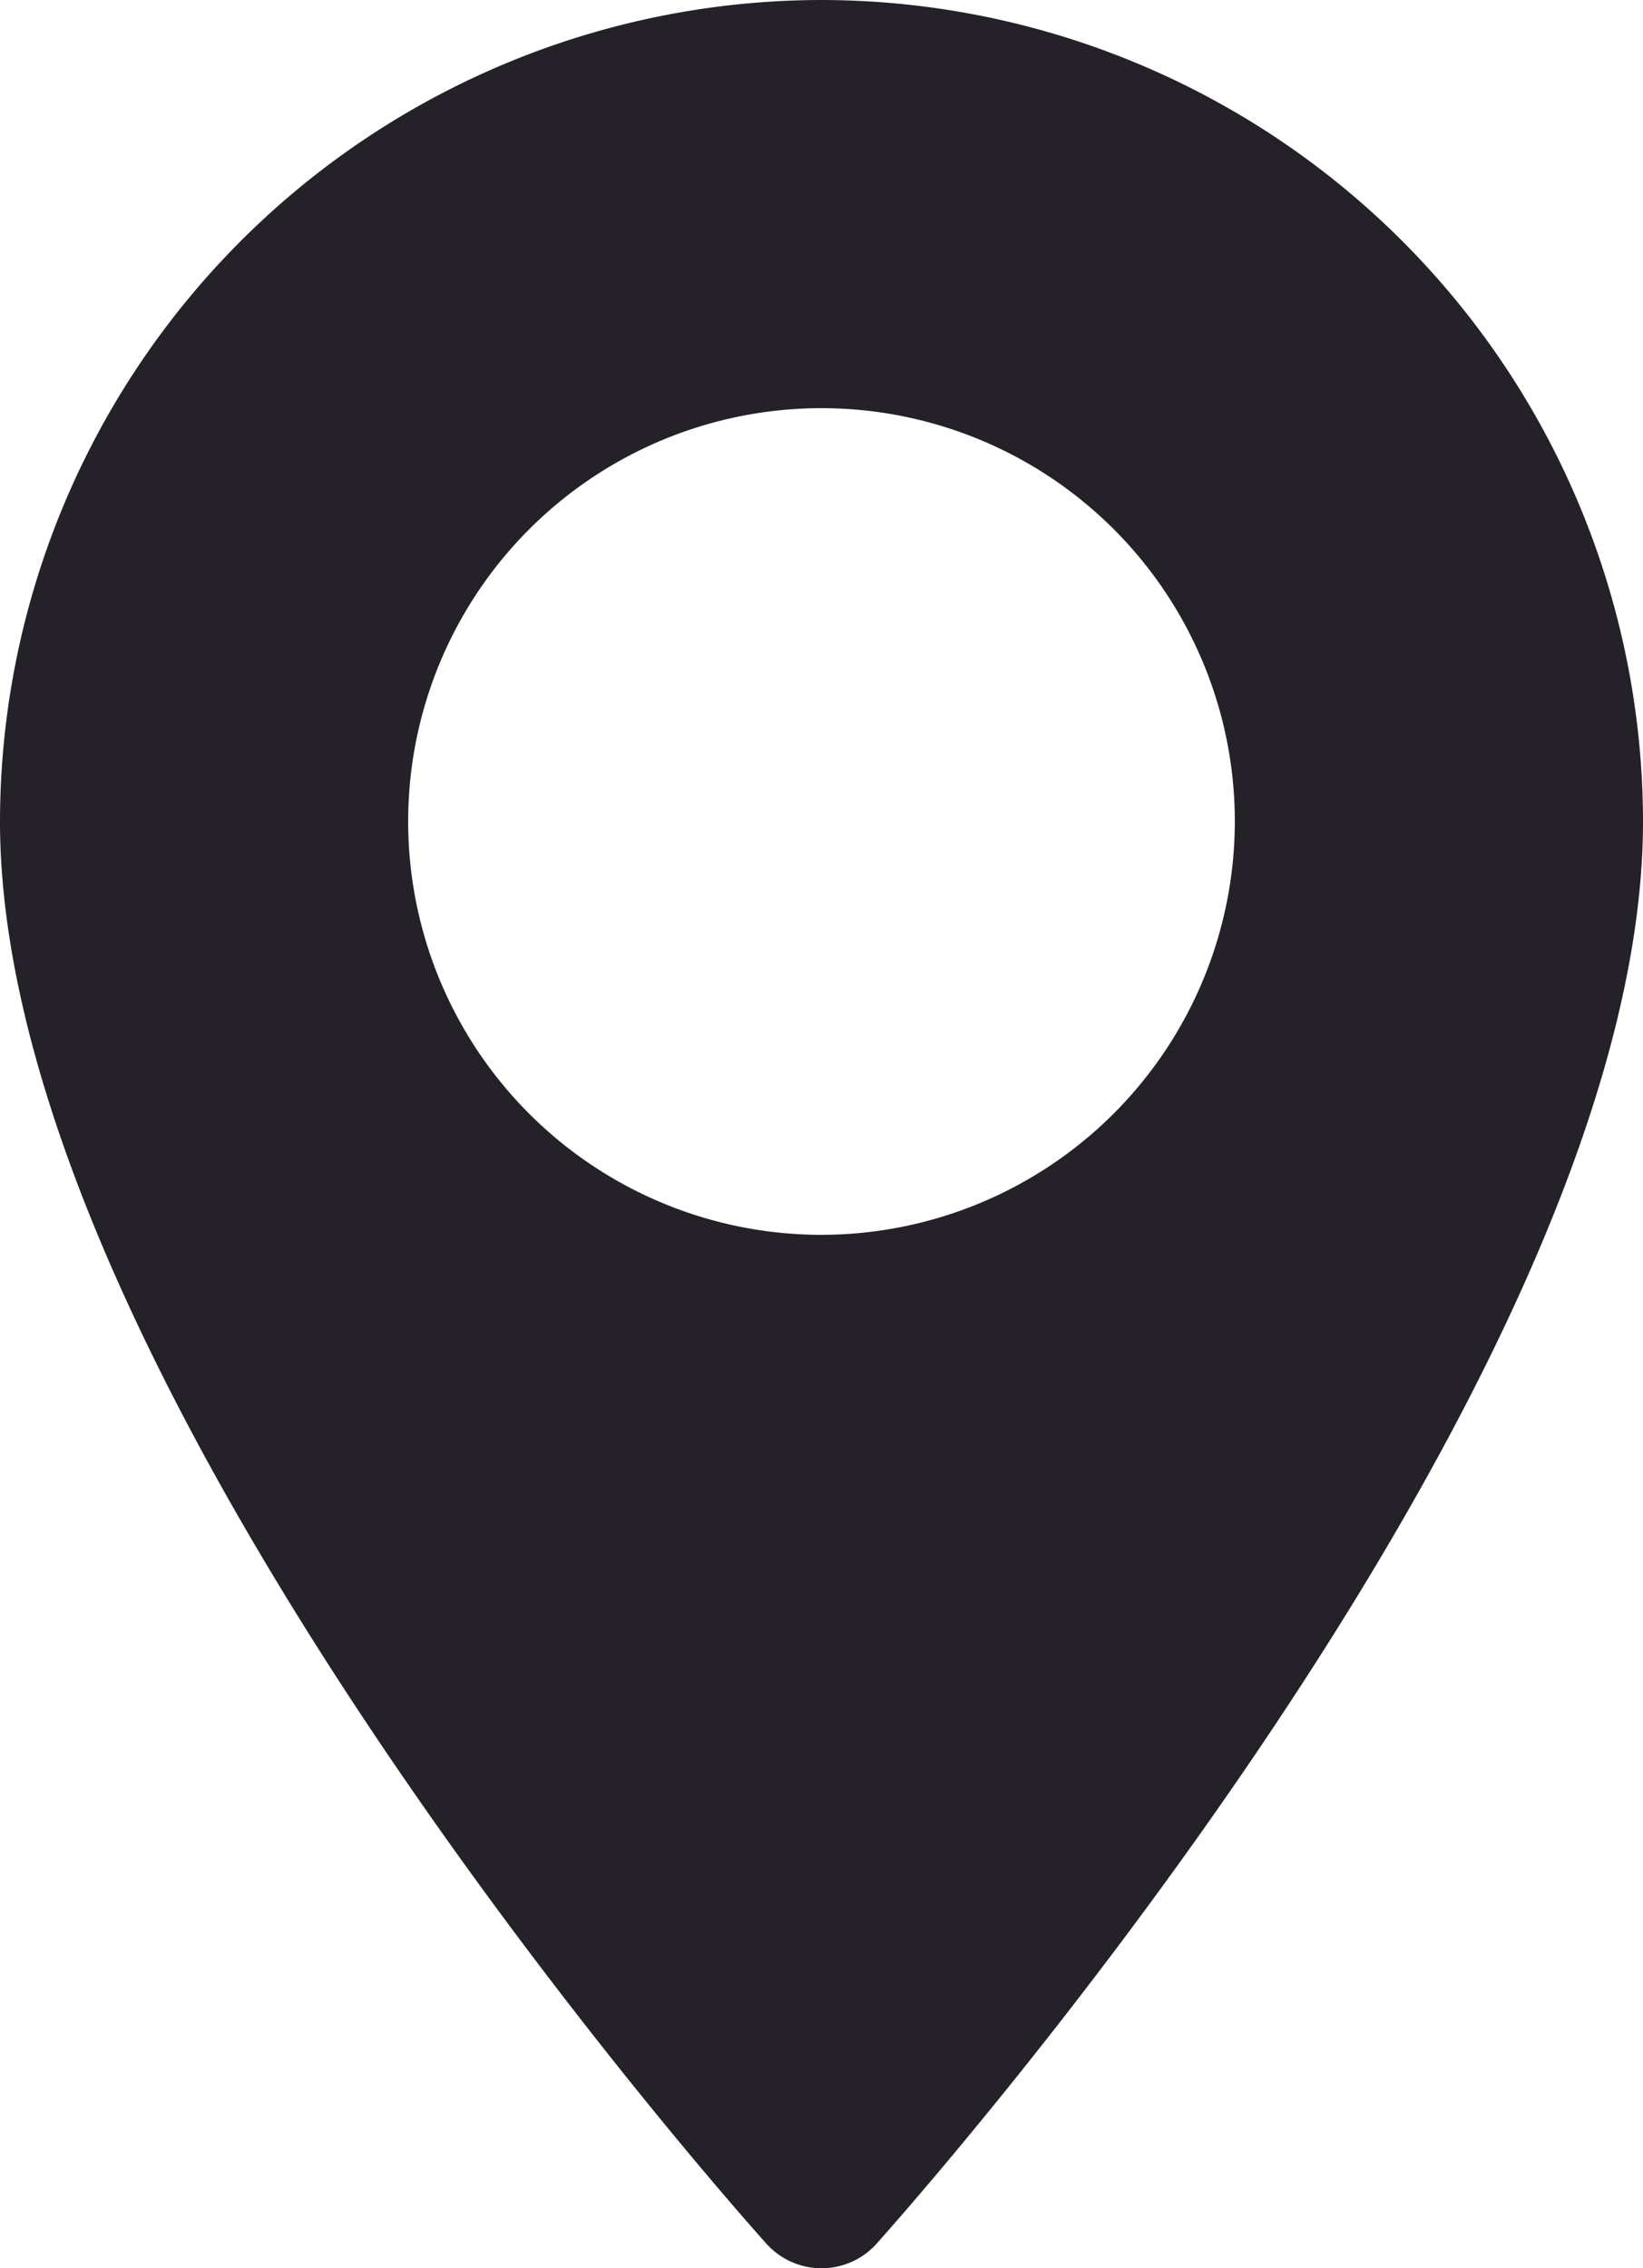 <svg xmlns="http://www.w3.org/2000/svg" width="14" height="19.328" viewBox="0 0 14 19.328"><defs><style>.a{fill:#242128;}</style></defs><g transform="translate(-70.573)"><g transform="translate(70.573)"><path class="a" d="M77.573,0a7.008,7.008,0,0,0-7,7c0,4.79,6.264,11.822,6.531,12.119a.631.631,0,0,0,.938,0c.267-.3,6.531-7.329,6.531-12.119A7.008,7.008,0,0,0,77.573,0Zm0,10.522A3.522,3.522,0,1,1,81.095,7,3.526,3.526,0,0,1,77.573,10.522Z" transform="translate(-70.573 0)"/></g></g></svg>